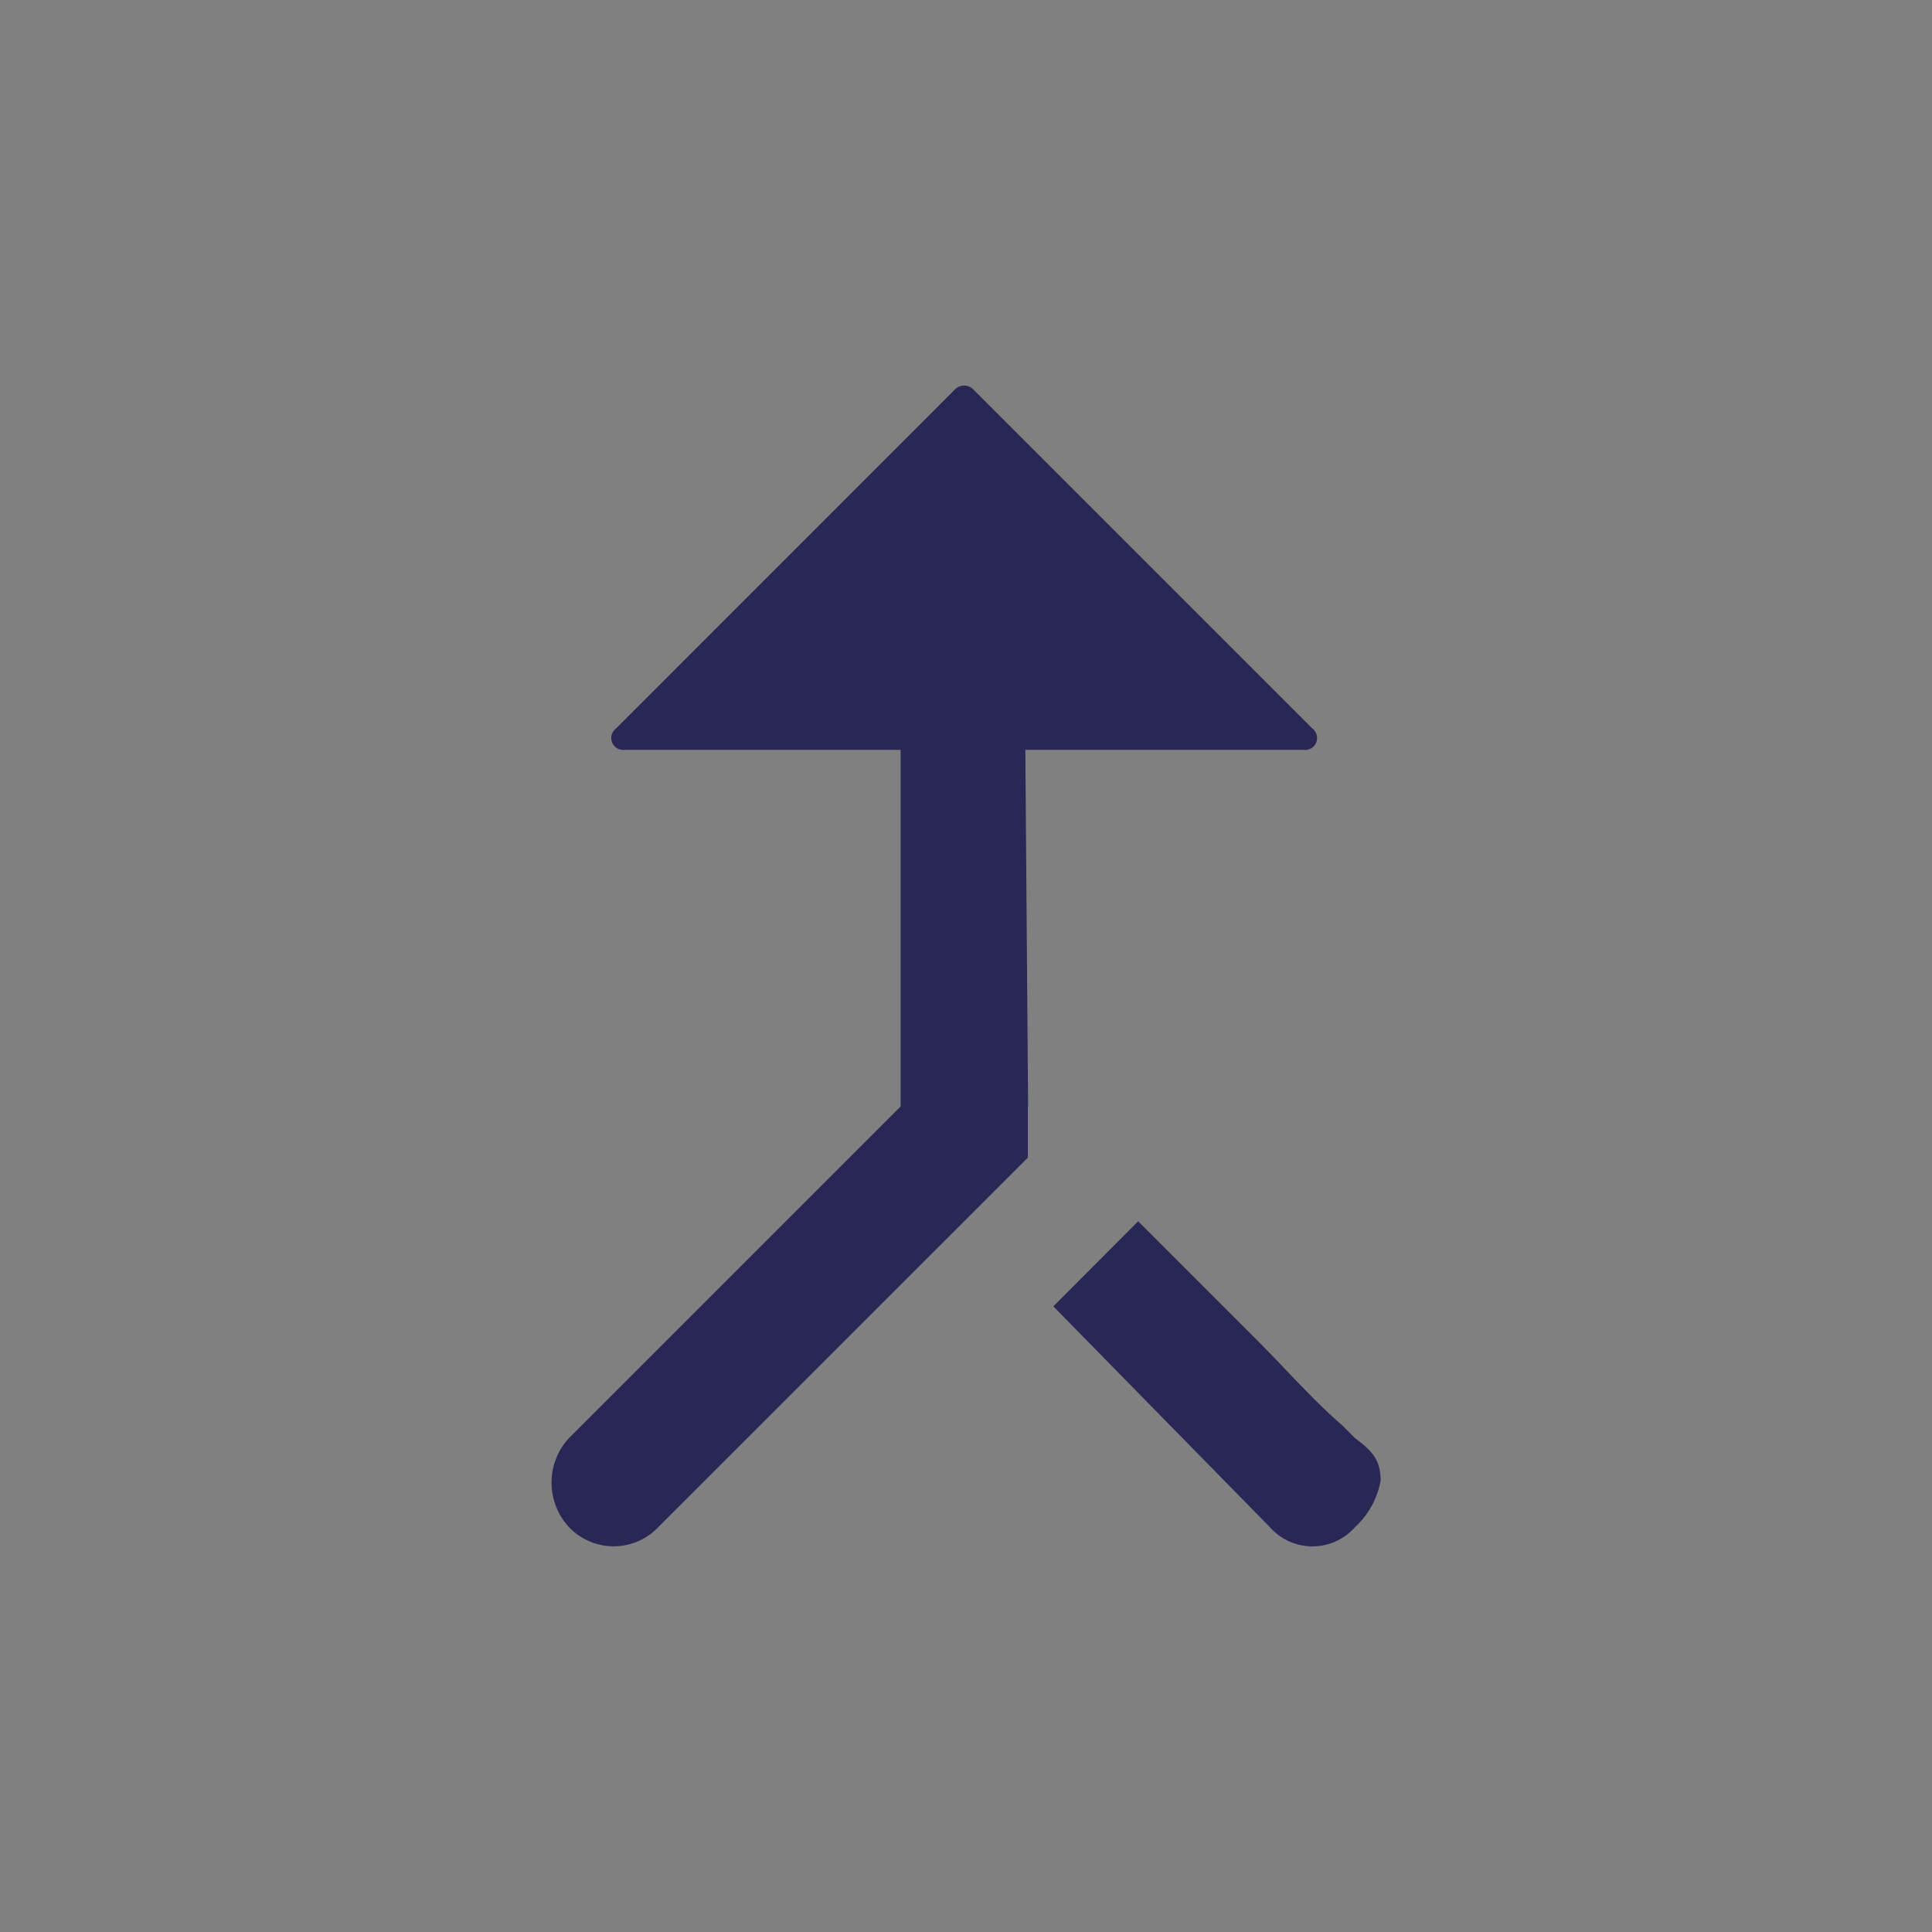 <svg xmlns="http://www.w3.org/2000/svg" width="30" height="30" viewBox="0 0 30 30">
  <rect x="0" y="0" width="30" height="30" fill="#808080" stroke="none"/>
  <g id="ic_position_confirmation" transform="translate(10147 -10856)">
    <rect id="Rectangle_3377" data-name="Rectangle 3377" width="30" height="30" transform="translate(-10147 10856)" fill="#fff" opacity="0.001"/>
    <g id="Group_31299" data-name="Group 31299" transform="translate(-5859.723 74.988)">
      <path id="Path_42946" data-name="Path 42946" d="M18.582,7.451,13.305,2.174a.2.2,0,0,0-.264,0L7.765,7.451a.185.185,0,0,0,.132.33H18.45A.185.185,0,0,0,18.582,7.451Z" transform="translate(-4285.479 10784.875)" fill="#282756"/>
      <path id="Path_42947" data-name="Path 42947" d="M22.783,25.164l-.2-.2c-.462-.4-.857-.857-1.319-1.319l-1.583-1.583-.264-.264L18.1,23.119l3.364,3.43a.881.881,0,0,0,1.319,0,1.3,1.3,0,0,0,.4-.726C23.179,25.494,23.047,25.362,22.783,25.164Z" transform="translate(-4289.021 10778.178)" fill="#282756"/>
      <path id="Path_42948" data-name="Path 42948" d="M13.683,14.675v.792l-.989.989L7.944,21.205a.956.956,0,0,1-1.385,0,1.018,1.018,0,0,1,0-1.385l4.749-4.749.4-.4V6.1h1.913l.066,8.575Z" transform="translate(-4285 10783.521)" fill="#282756"/>
    </g>
  </g>
</svg>
